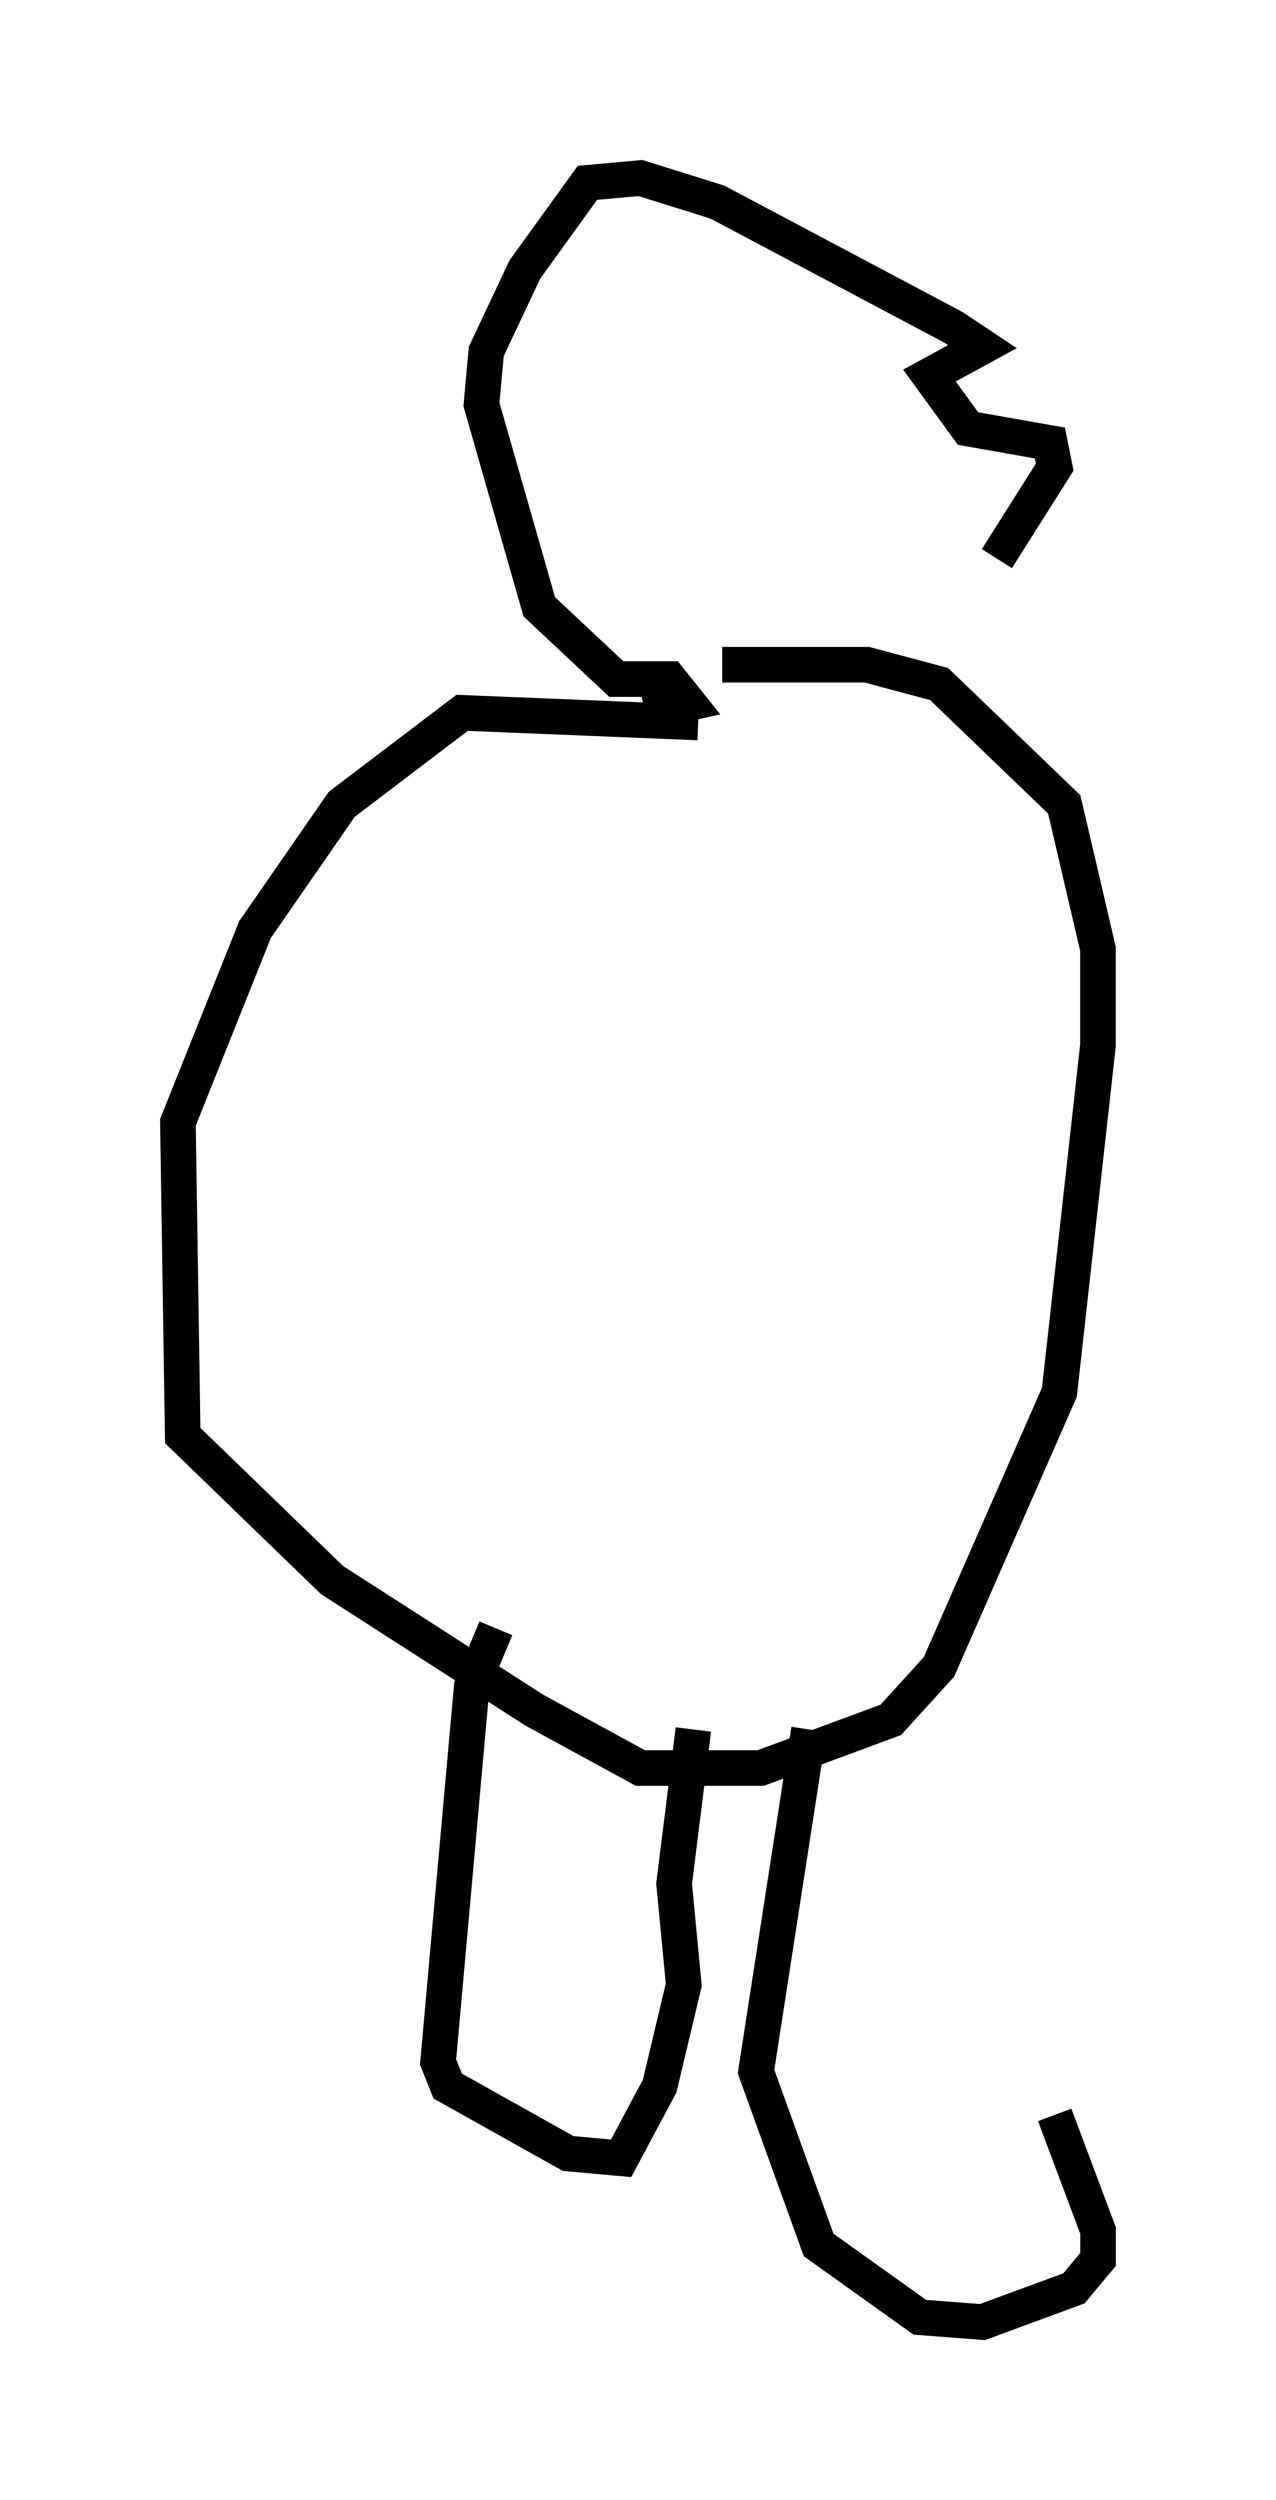 <?xml version="1.0" encoding="utf-8" ?>
<svg baseProfile="full" height="70.216" version="1.1" width="35.845" xmlns="http://www.w3.org/2000/svg" xmlns:ev="http://www.w3.org/2001/xml-events" xmlns:xlink="http://www.w3.org/1999/xlink"><defs /><rect fill="white" height="70.216" width="35.845" x="0" y="0" /><path d="M21.238, 20.02 m6.766, -4.33 l1.624, -2.571 -0.135, -0.677 l-2.3, -0.406 -1.083, -1.488 l1.488, -0.812 -0.812, -0.541 l-6.631, -3.518 -2.165, -0.677 l-1.488, 0.135 -1.759, 2.436 l-1.083, 2.3 -0.135, 1.488 l1.624, 5.683 2.165, 2.03 l1.488, 0.0 0.541, 0.677 l-1.218, 0.271 m1.488, 0.271 l-6.631, -0.271 -3.383, 2.571 l-2.436, 3.518 -2.165, 5.413 l0.135, 8.796 4.195, 4.059 l5.683, 3.654 2.977, 1.624 l3.383, 0.0 3.654, -1.353 l1.353, -1.488 3.383, -7.713 l1.083, -9.743 0.0, -2.706 l-0.947, -4.059 -3.518, -3.383 l-2.03, -0.541 -4.059, 0.0 m-6.36, 27.063 l-0.677, 1.624 -0.947, 10.555 l0.271, 0.677 3.383, 1.894 l1.488, 0.135 1.083, -2.03 l0.677, -2.842 -0.271, -2.842 l0.541, -4.33 m3.248, 0.0 l-1.488, 9.607 1.759, 4.871 l2.842, 2.03 1.759, 0.135 l2.571, -0.947 0.677, -0.812 l0.0, -0.812 -1.218, -3.248 " fill="none" stroke="black" stroke-width="1" /></svg>